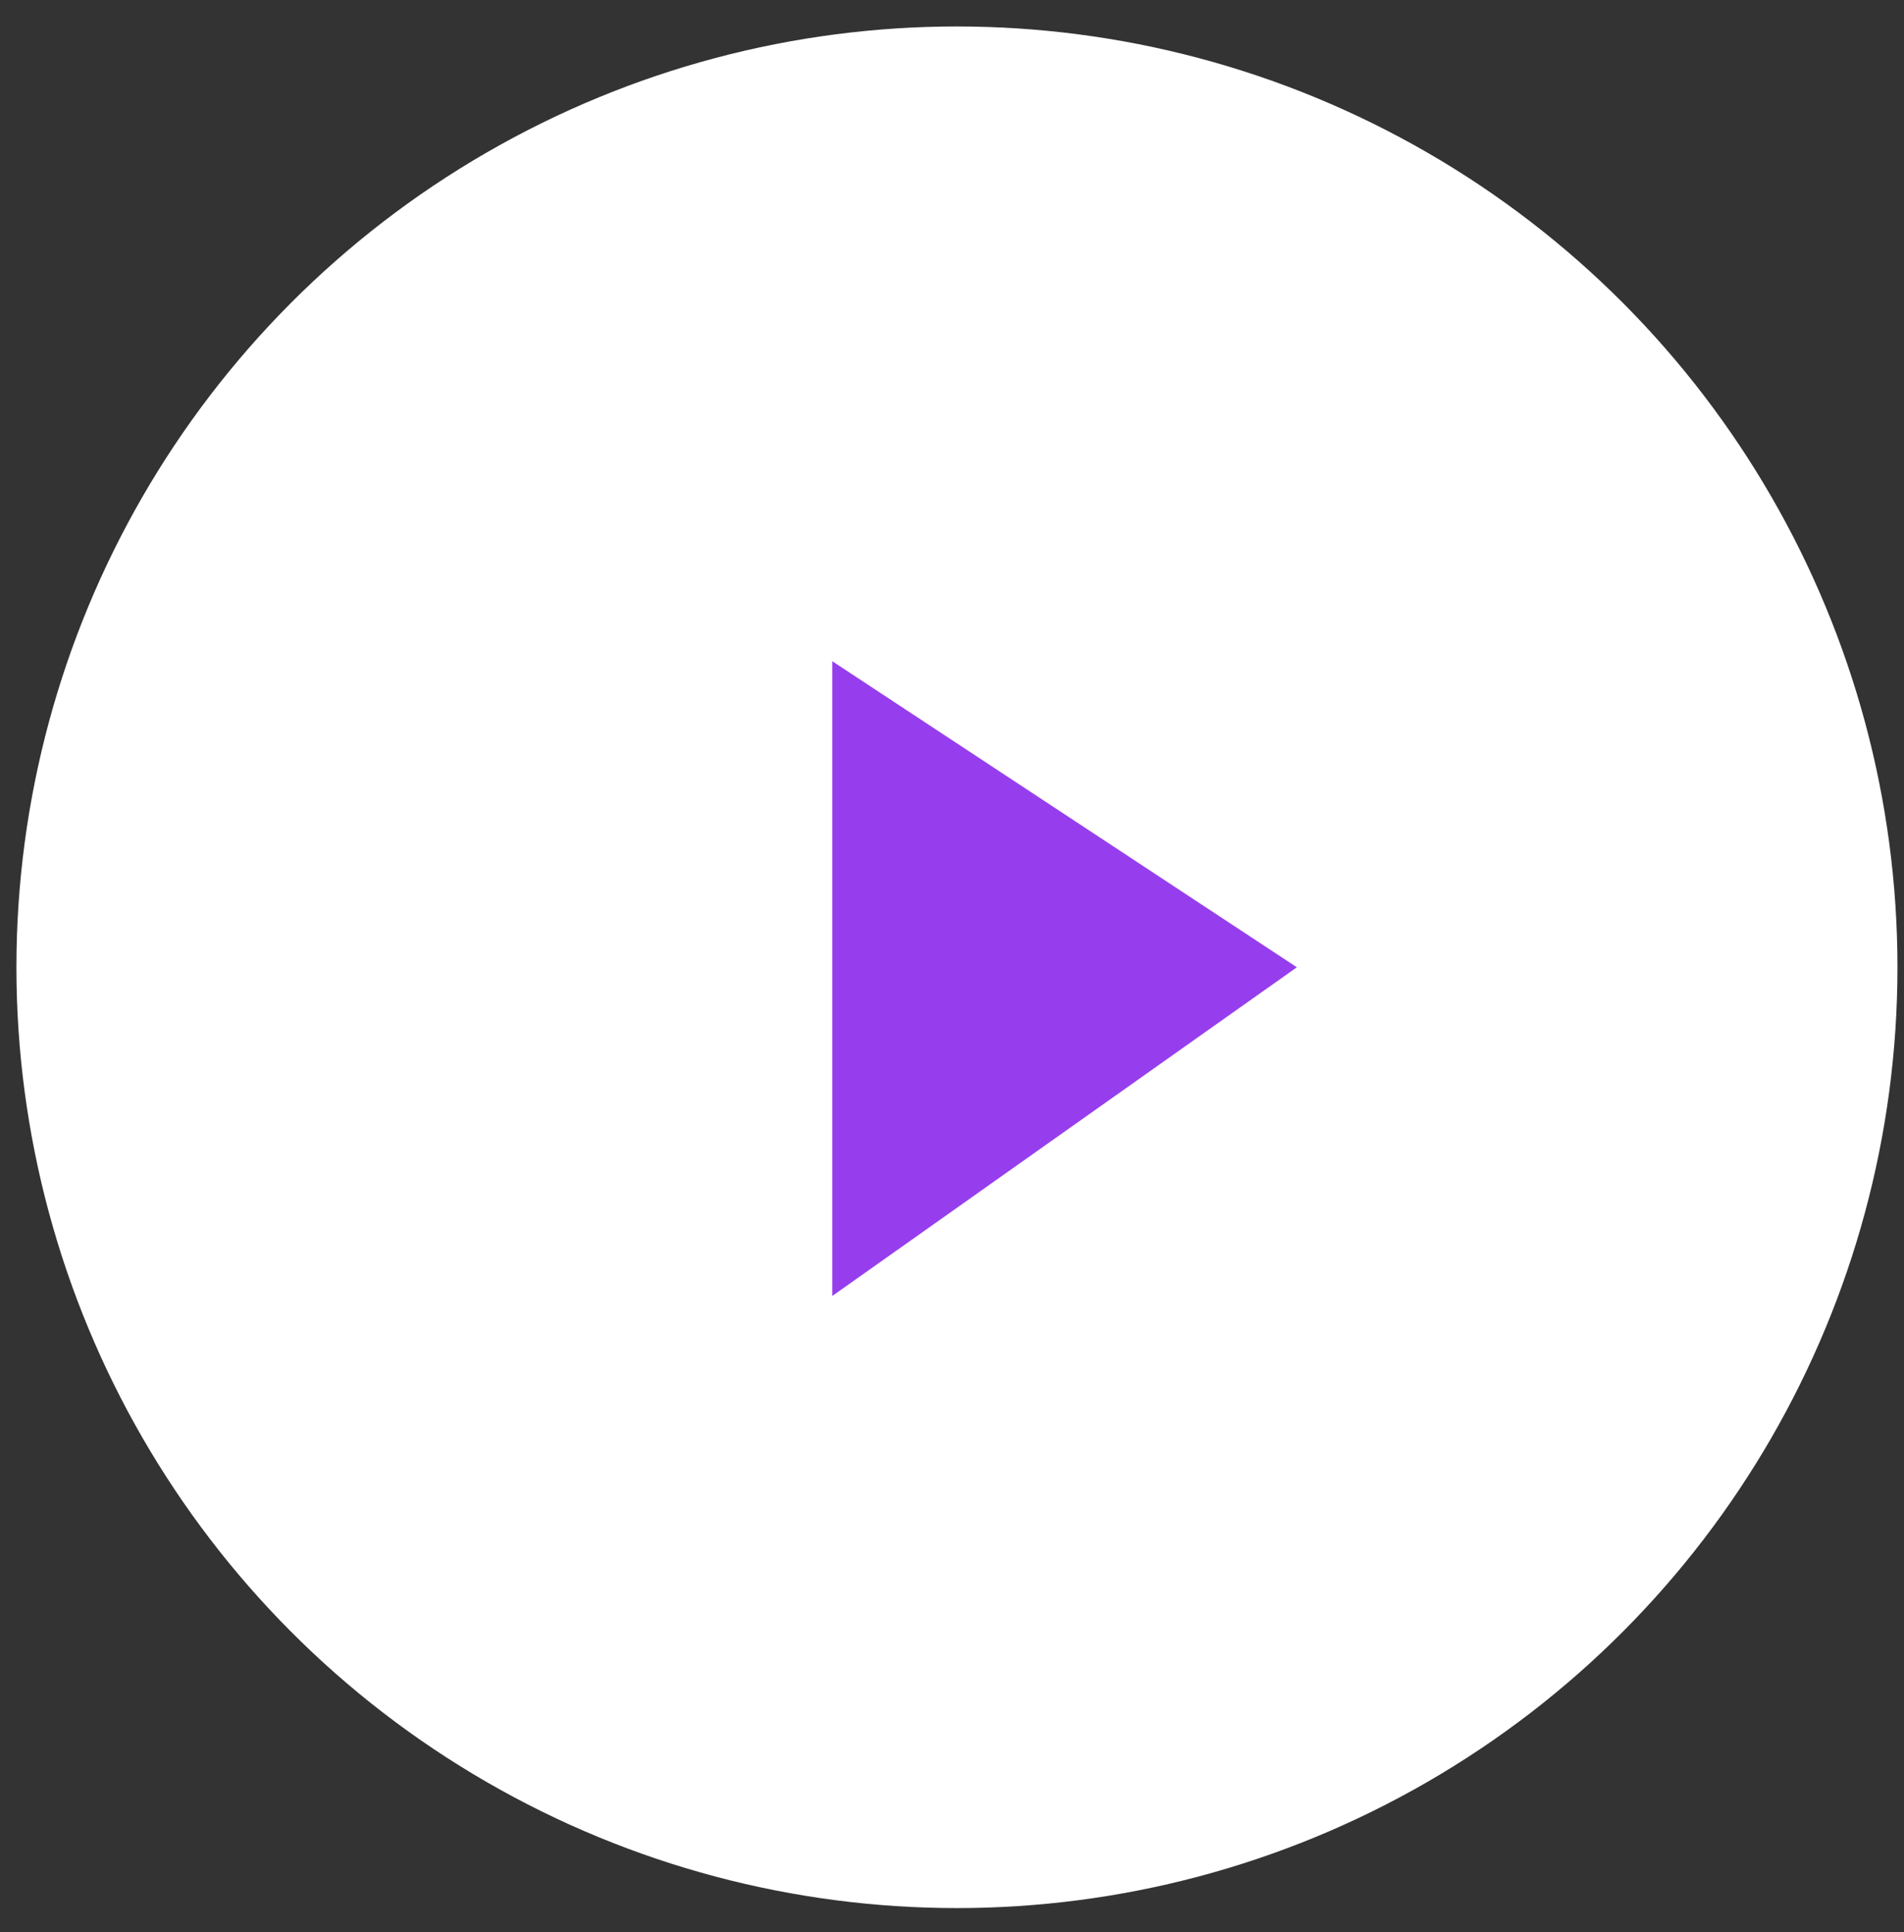 <svg width="69" height="70" viewBox="0 0 69 70" fill="none" xmlns="http://www.w3.org/2000/svg">
<rect x="0" y="0" width="69" height="70" fill="#333333" stroke="none"/>
<circle cx="34.679" cy="35.043" r="34.084" fill="white"/>
<path d="M30.161 46.952V23.955L46.998 35.043L30.161 46.952Z" fill="#963EEE"/>
</svg>
